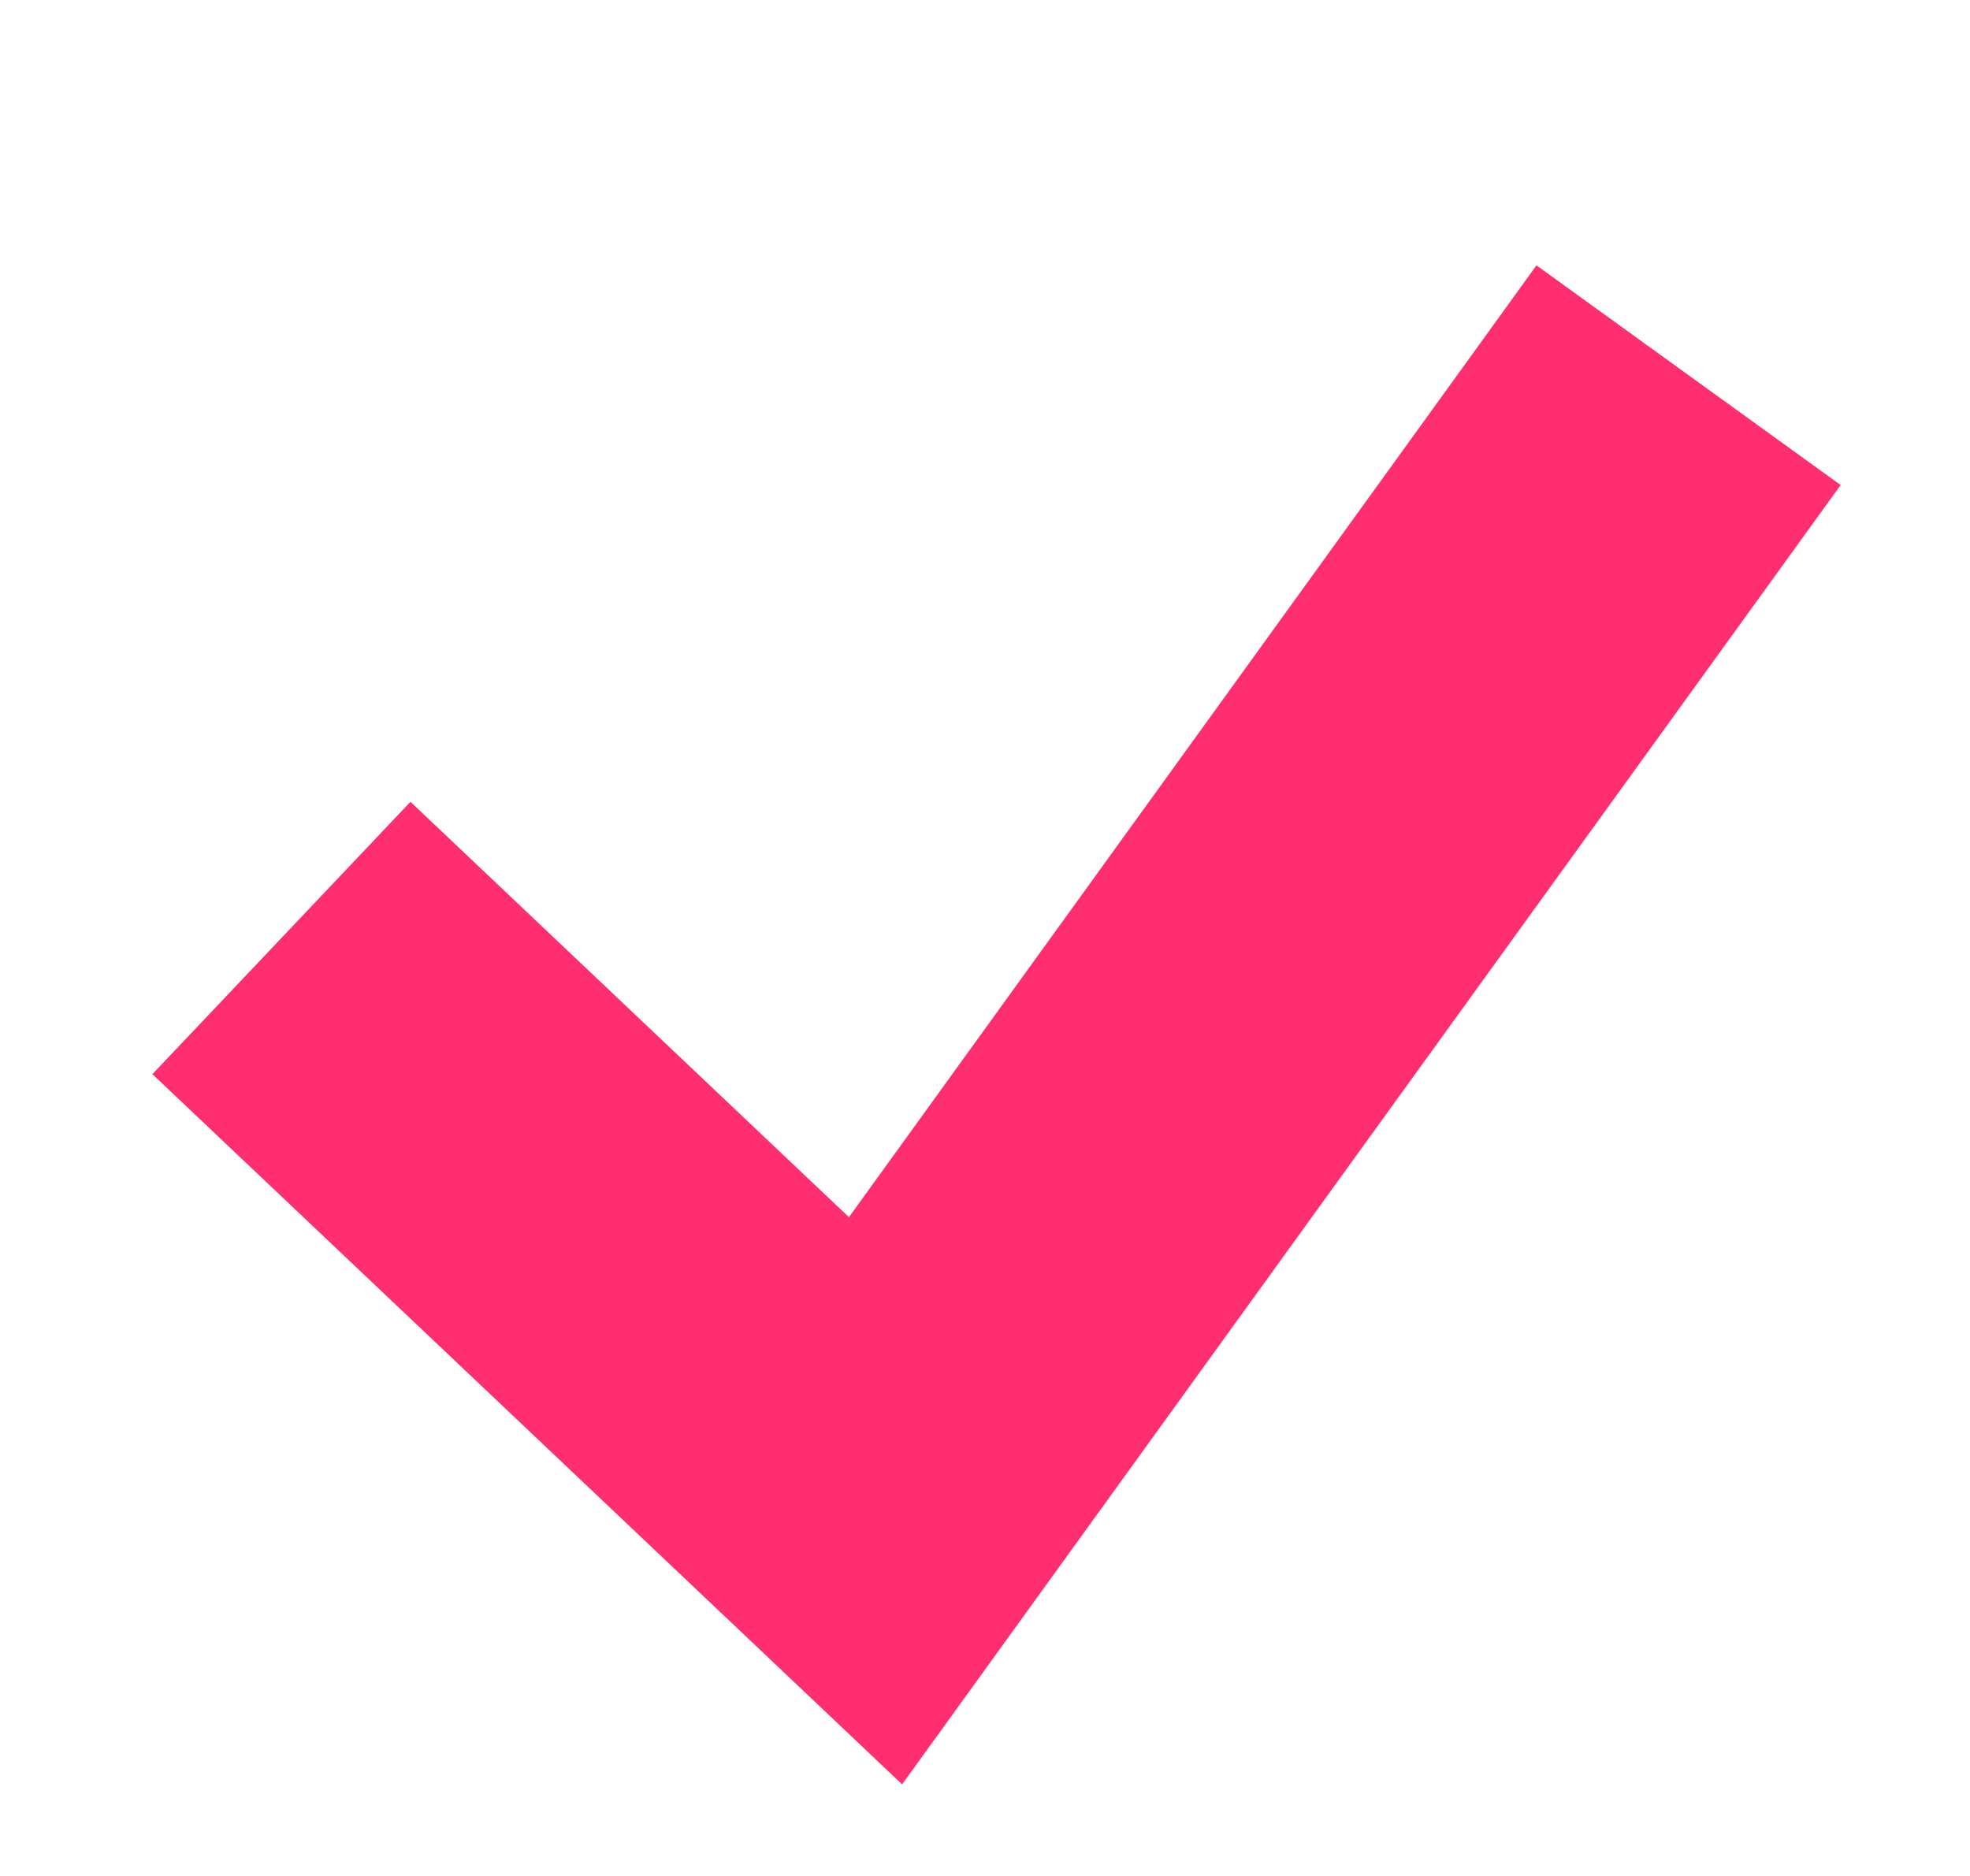 <svg width="21" height="20" viewBox="0 0 21 20" fill="none" xmlns="http://www.w3.org/2000/svg">
<g id="Frame 10">
<path id="Vector 6" d="M3 10L9.333 16L18 4" stroke="#FF2F6F" stroke-width="4"/>
</g>
</svg>
